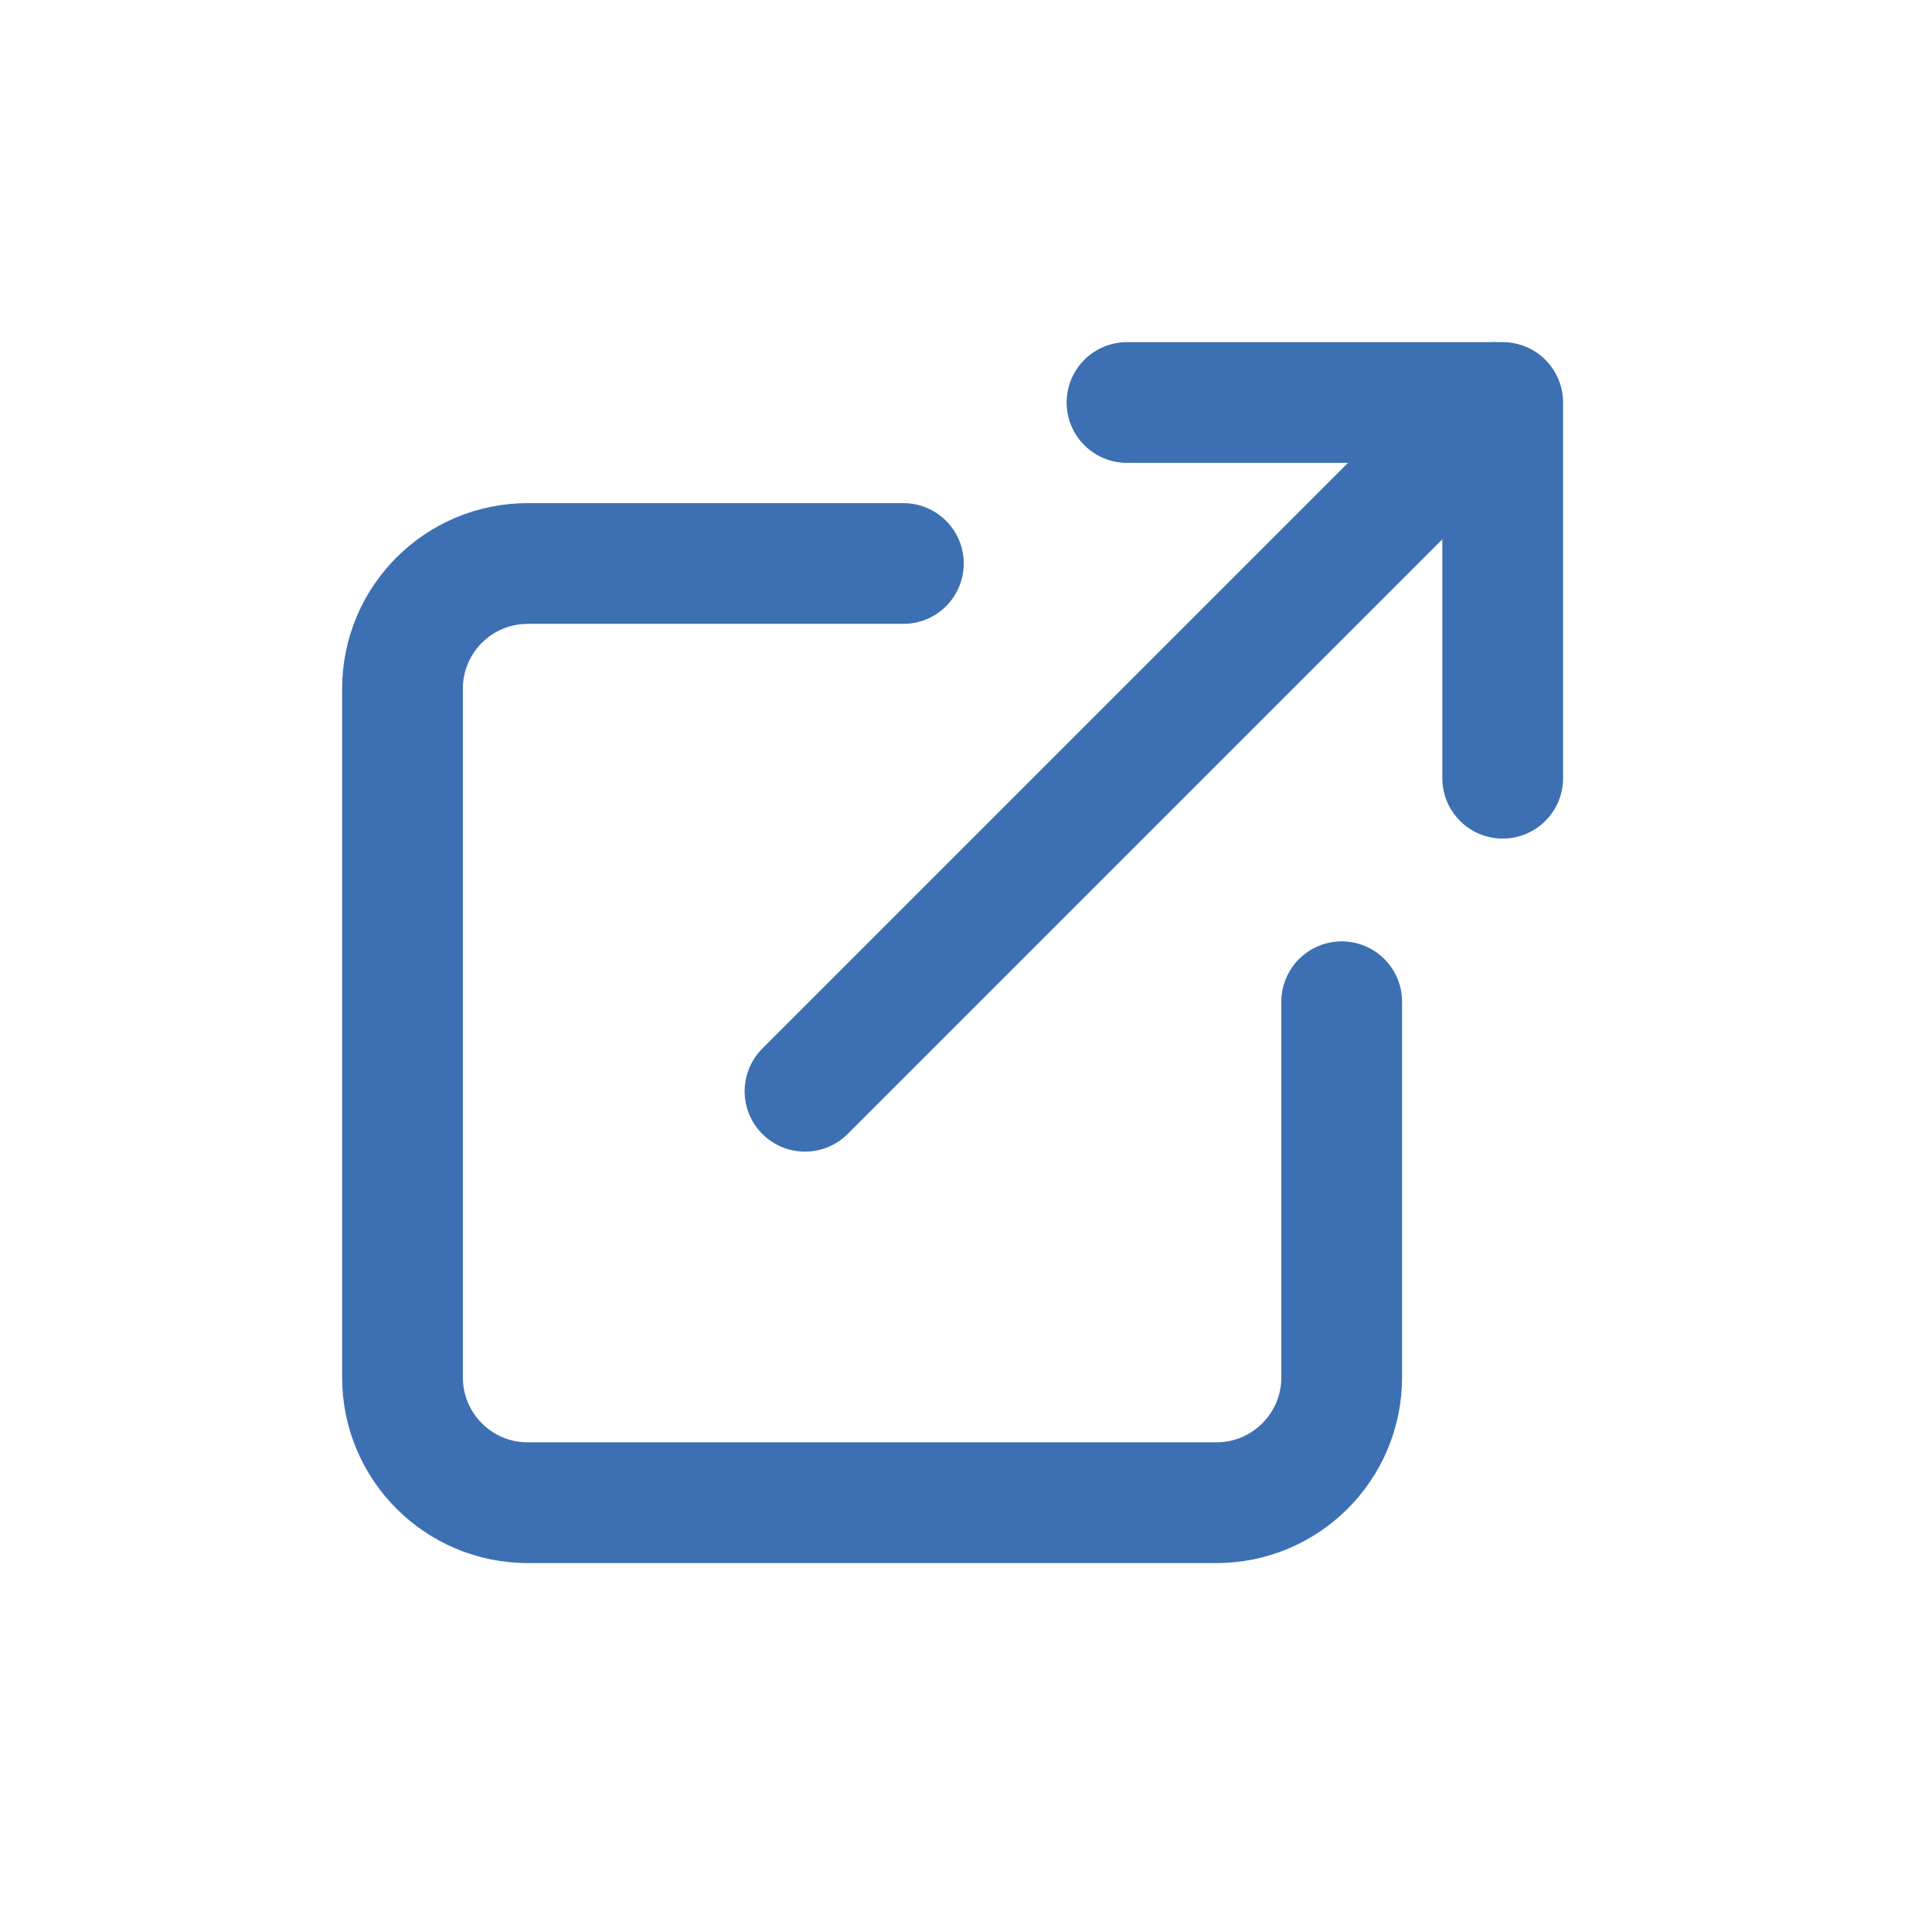 <?xml version="1.0" encoding="UTF-8"?>
<svg width="24px" height="24px" viewBox="0 0 24 24" version="1.1" xmlns="http://www.w3.org/2000/svg" xmlns:xlink="http://www.w3.org/1999/xlink">
    <!-- Generator: Sketch 52.4 (67378) - http://www.bohemiancoding.com/sketch -->
    <title>Icon/external-link/green</title>
    <desc>Created with Sketch.</desc>
    <g id="Icon/external-link/green" stroke="none" stroke-width="1" fill="none" fill-rule="evenodd" stroke-linecap="round" stroke-linejoin="round">
        <g id="Group" transform="translate(5, 5)" stroke="#3D70B2" stroke-width="1.5">
            <path d="M11.667,7.444 L11.667,12.111 C11.667,12.97 10.97,13.667 10.111,13.667 L1.556,13.667 C0.696,13.667 0,12.97 0,12.111 L0,3.556 C0,2.696 0.696,2 1.556,2 L6.222,2" id="Shape"></path>
            <polyline id="Shape" points="9 0 13.667 0 13.667 4.667"></polyline>
            <path d="M5,8.556 L13.556,0" id="Shape"></path>
        </g>
    </g>
</svg>
